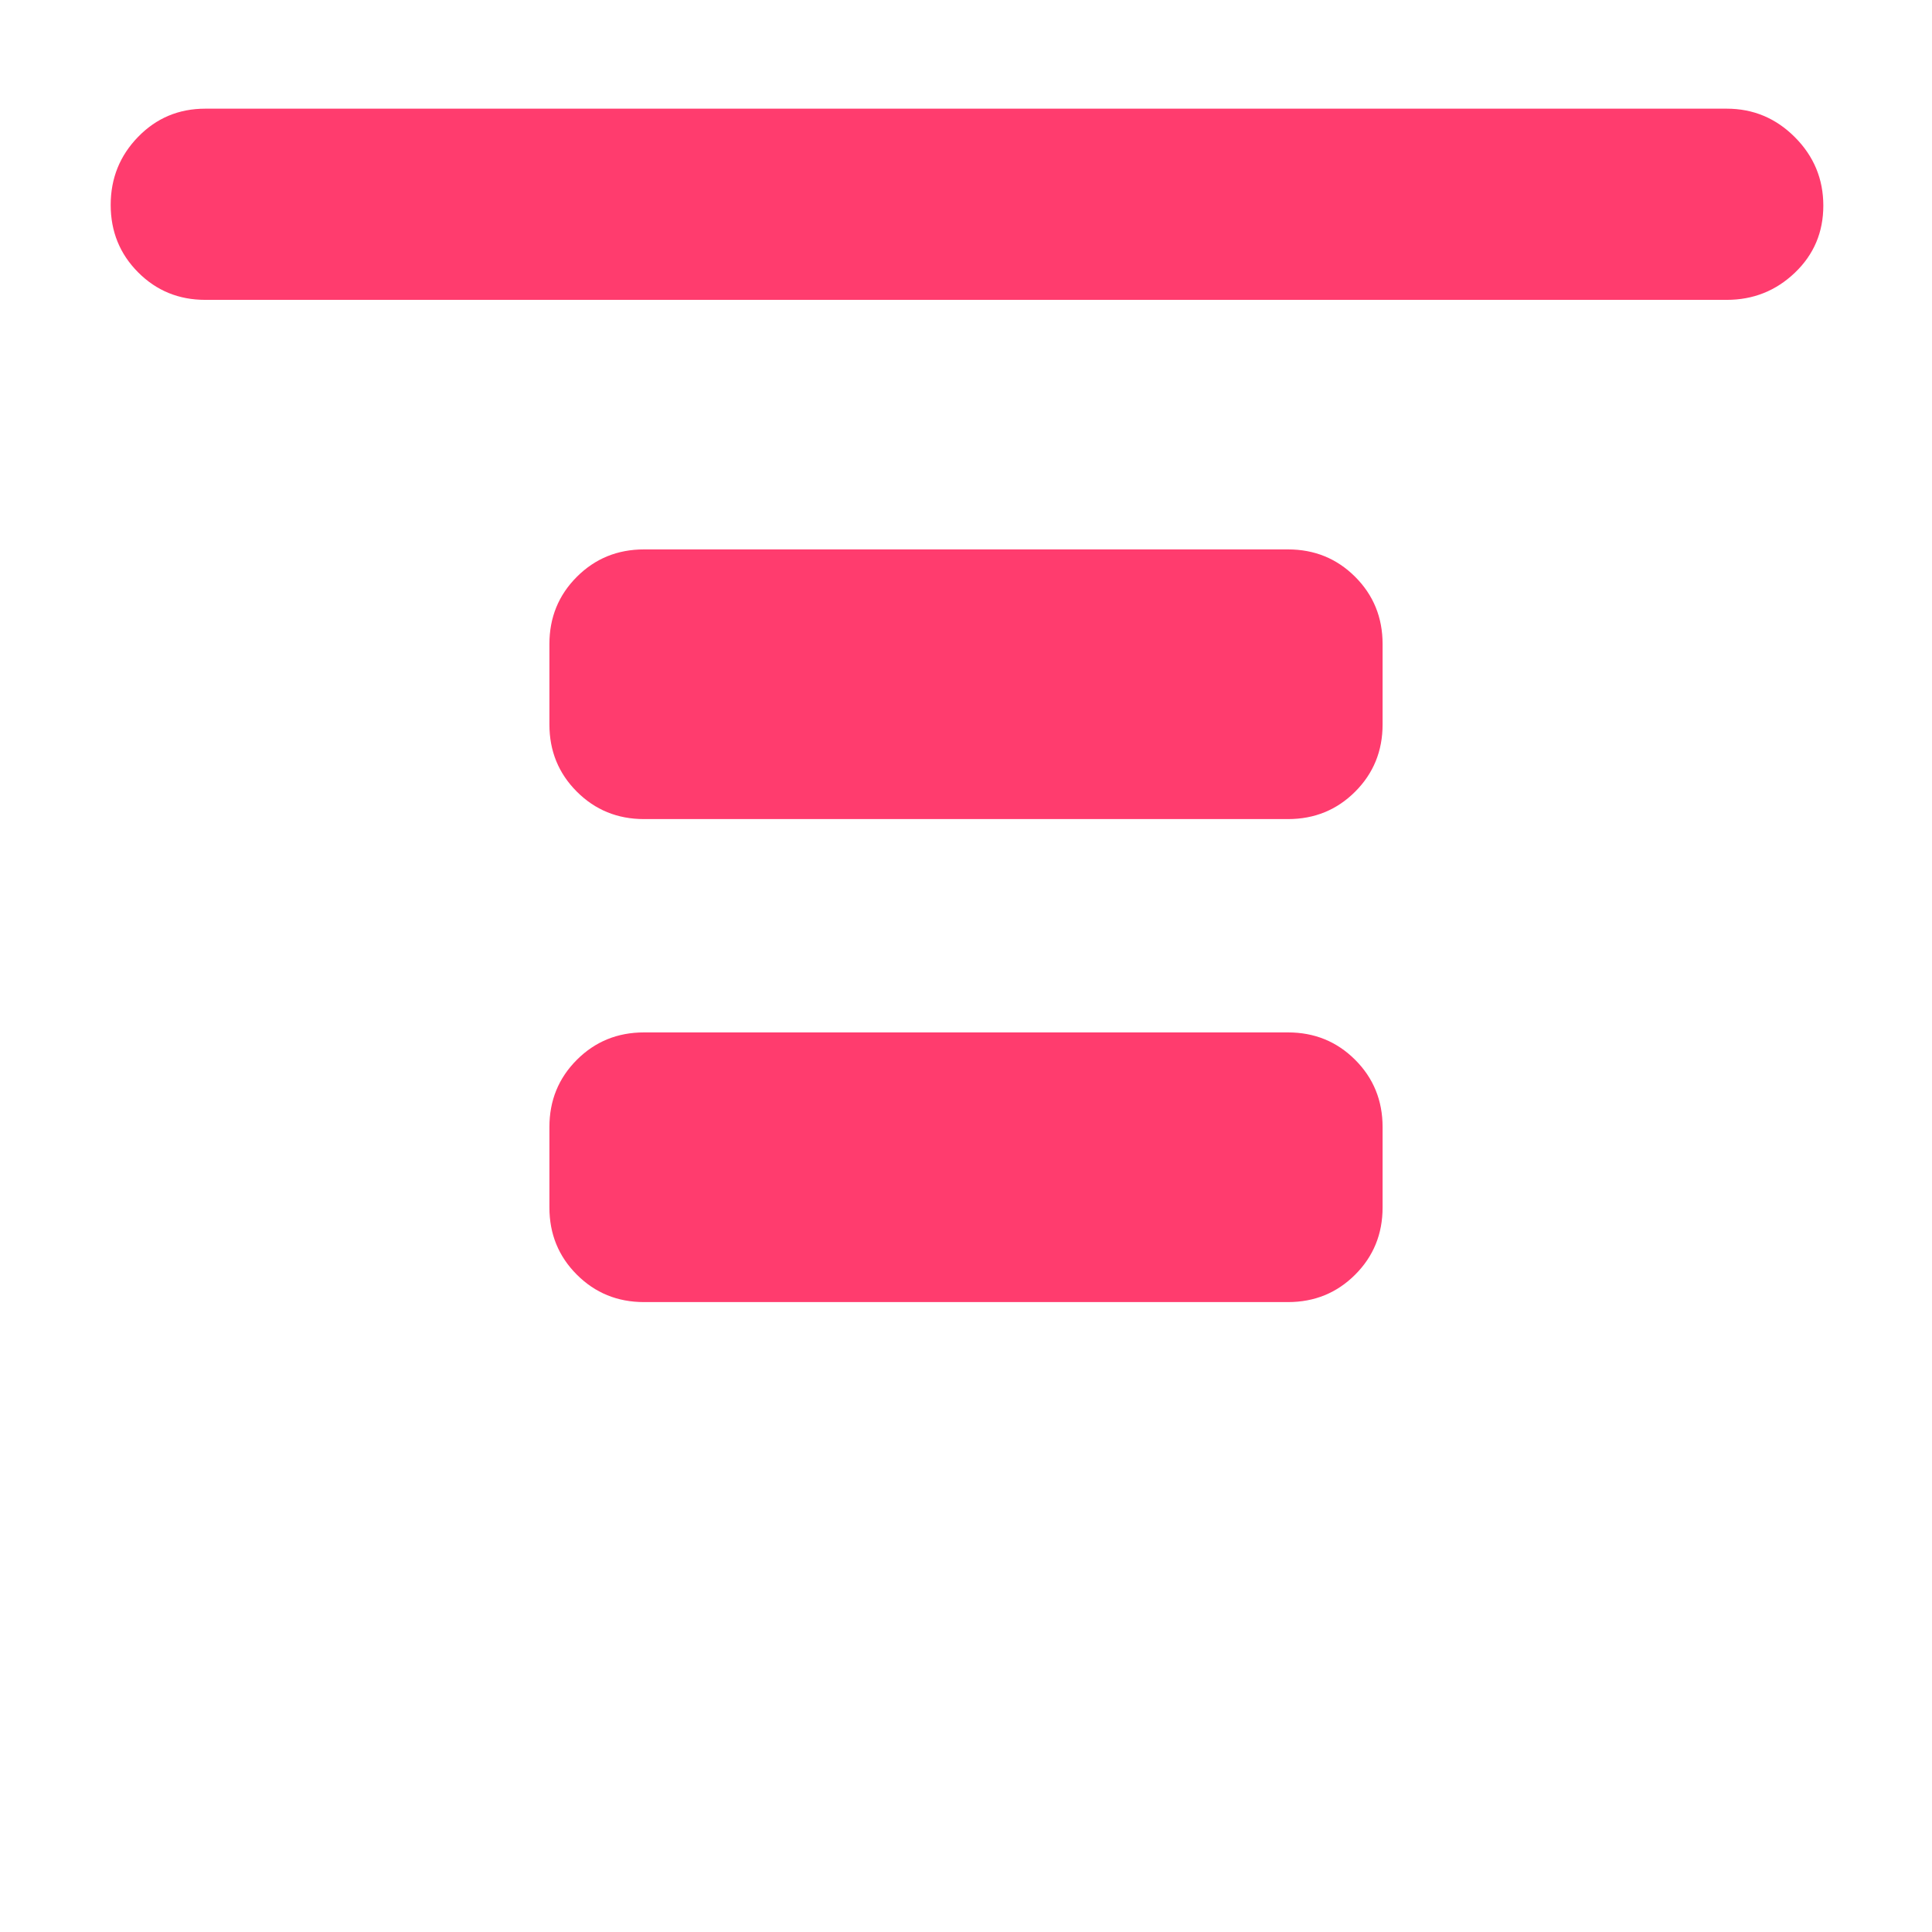 <svg xmlns="http://www.w3.org/2000/svg" height="48" viewBox="0 -960 960 960" width="48"><path fill="rgb(255, 60, 110)" d="M102-811q-19.75 0-33.37-13.68Q55-838.35 55-858.18 55-878 68.63-892q13.62-14 33.37-14h756q19.75 0 33.88 14.18 14.12 14.17 14.12 34 0 19.82-14.12 33.32Q877.75-811 858-811H102Zm218 258q-19.75 0-33.37-13.63Q273-580.25 273-600v-40q0-19.75 13.63-33.38Q300.25-687 320-687h320q19.75 0 33.38 13.62Q687-659.75 687-640v40q0 19.75-13.62 33.37Q659.75-553 640-553H320Zm0 240q-19.75 0-33.37-13.63Q273-340.25 273-360v-40q0-19.75 13.63-33.38Q300.25-447 320-447h320q19.75 0 33.38 13.62Q687-419.75 687-400v40q0 19.75-13.62 33.37Q659.75-313 640-313H320Z"/></svg>